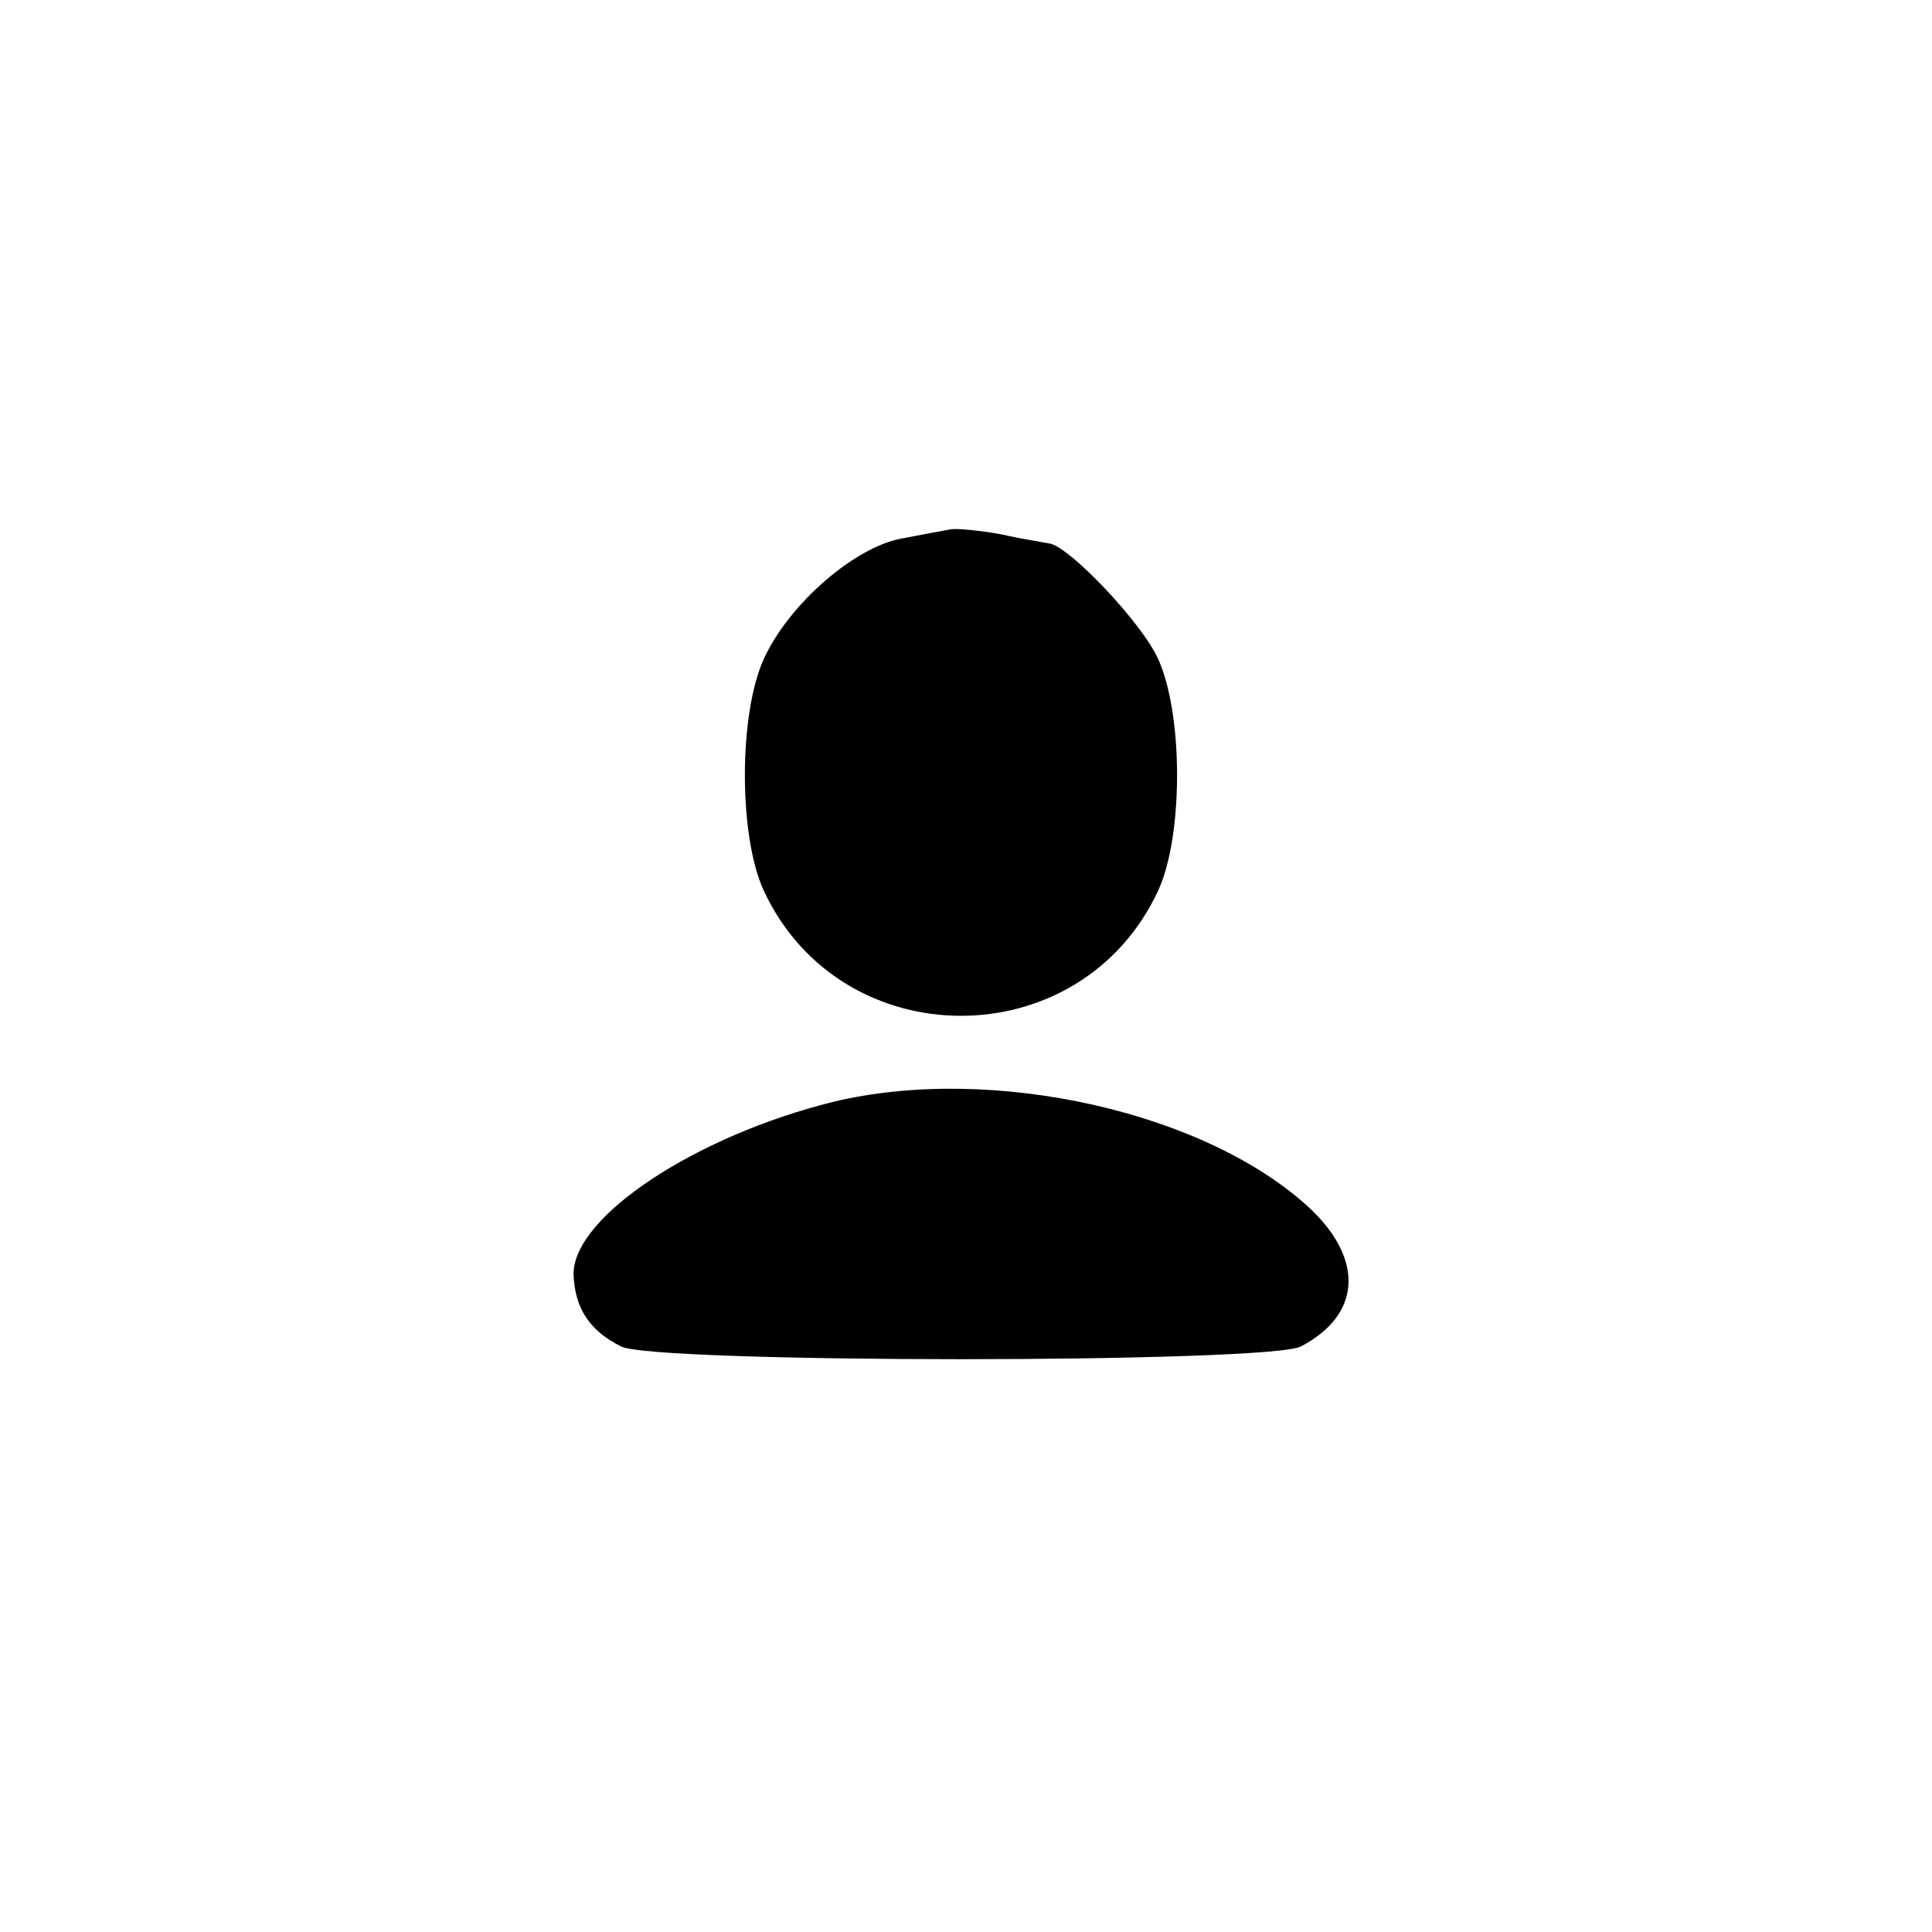 <?xml version="1.0" standalone="no"?>
<!DOCTYPE svg PUBLIC "-//W3C//DTD SVG 20010904//EN"
 "http://www.w3.org/TR/2001/REC-SVG-20010904/DTD/svg10.dtd">
<svg version="1.0" xmlns="http://www.w3.org/2000/svg"
 width="192pt" height="192pt" viewBox="0 0 192 192"
 preserveAspectRatio="xMidYMid meet">
<g transform="translate(0,192) scale(0.1,-0.1)"
fill="#000000" stroke="none">
810 c245 -63 441 -223 549 -451 55 -116 75 -212 75 -354 0 -141 -20 -238 -75
-352 -86 -182 -215 -312 -396 -398 -116 -55 -212 -75 -354 -75 -142 0 -238 20
-354 75 -228 108 -388 304 -451 549 -28 110 -28 292 0 402 76 298 303 526 600
603 106 28 298 28 406 1z"/>
<path d="M945 1394 c-6 -1 -27 -5 -48 -9 -47 -8 -113 -65 -138 -120 -25 -55
-25 -176 0 -230 77 -166 315 -166 392 0 25 54 25 175 0 230 -16 36 -90 114
-109 115 -4 1 -25 4 -47 9 -22 4 -45 6 -50 5z"/>
<path d="M828 825 c-137 -34 -258 -114 -258 -171 1 -33 15 -56 47 -72 31 -17
645 -17 676 0 59 31 63 85 10 136 -103 97 -317 145 -475 107z"/>
</g>
</svg>
